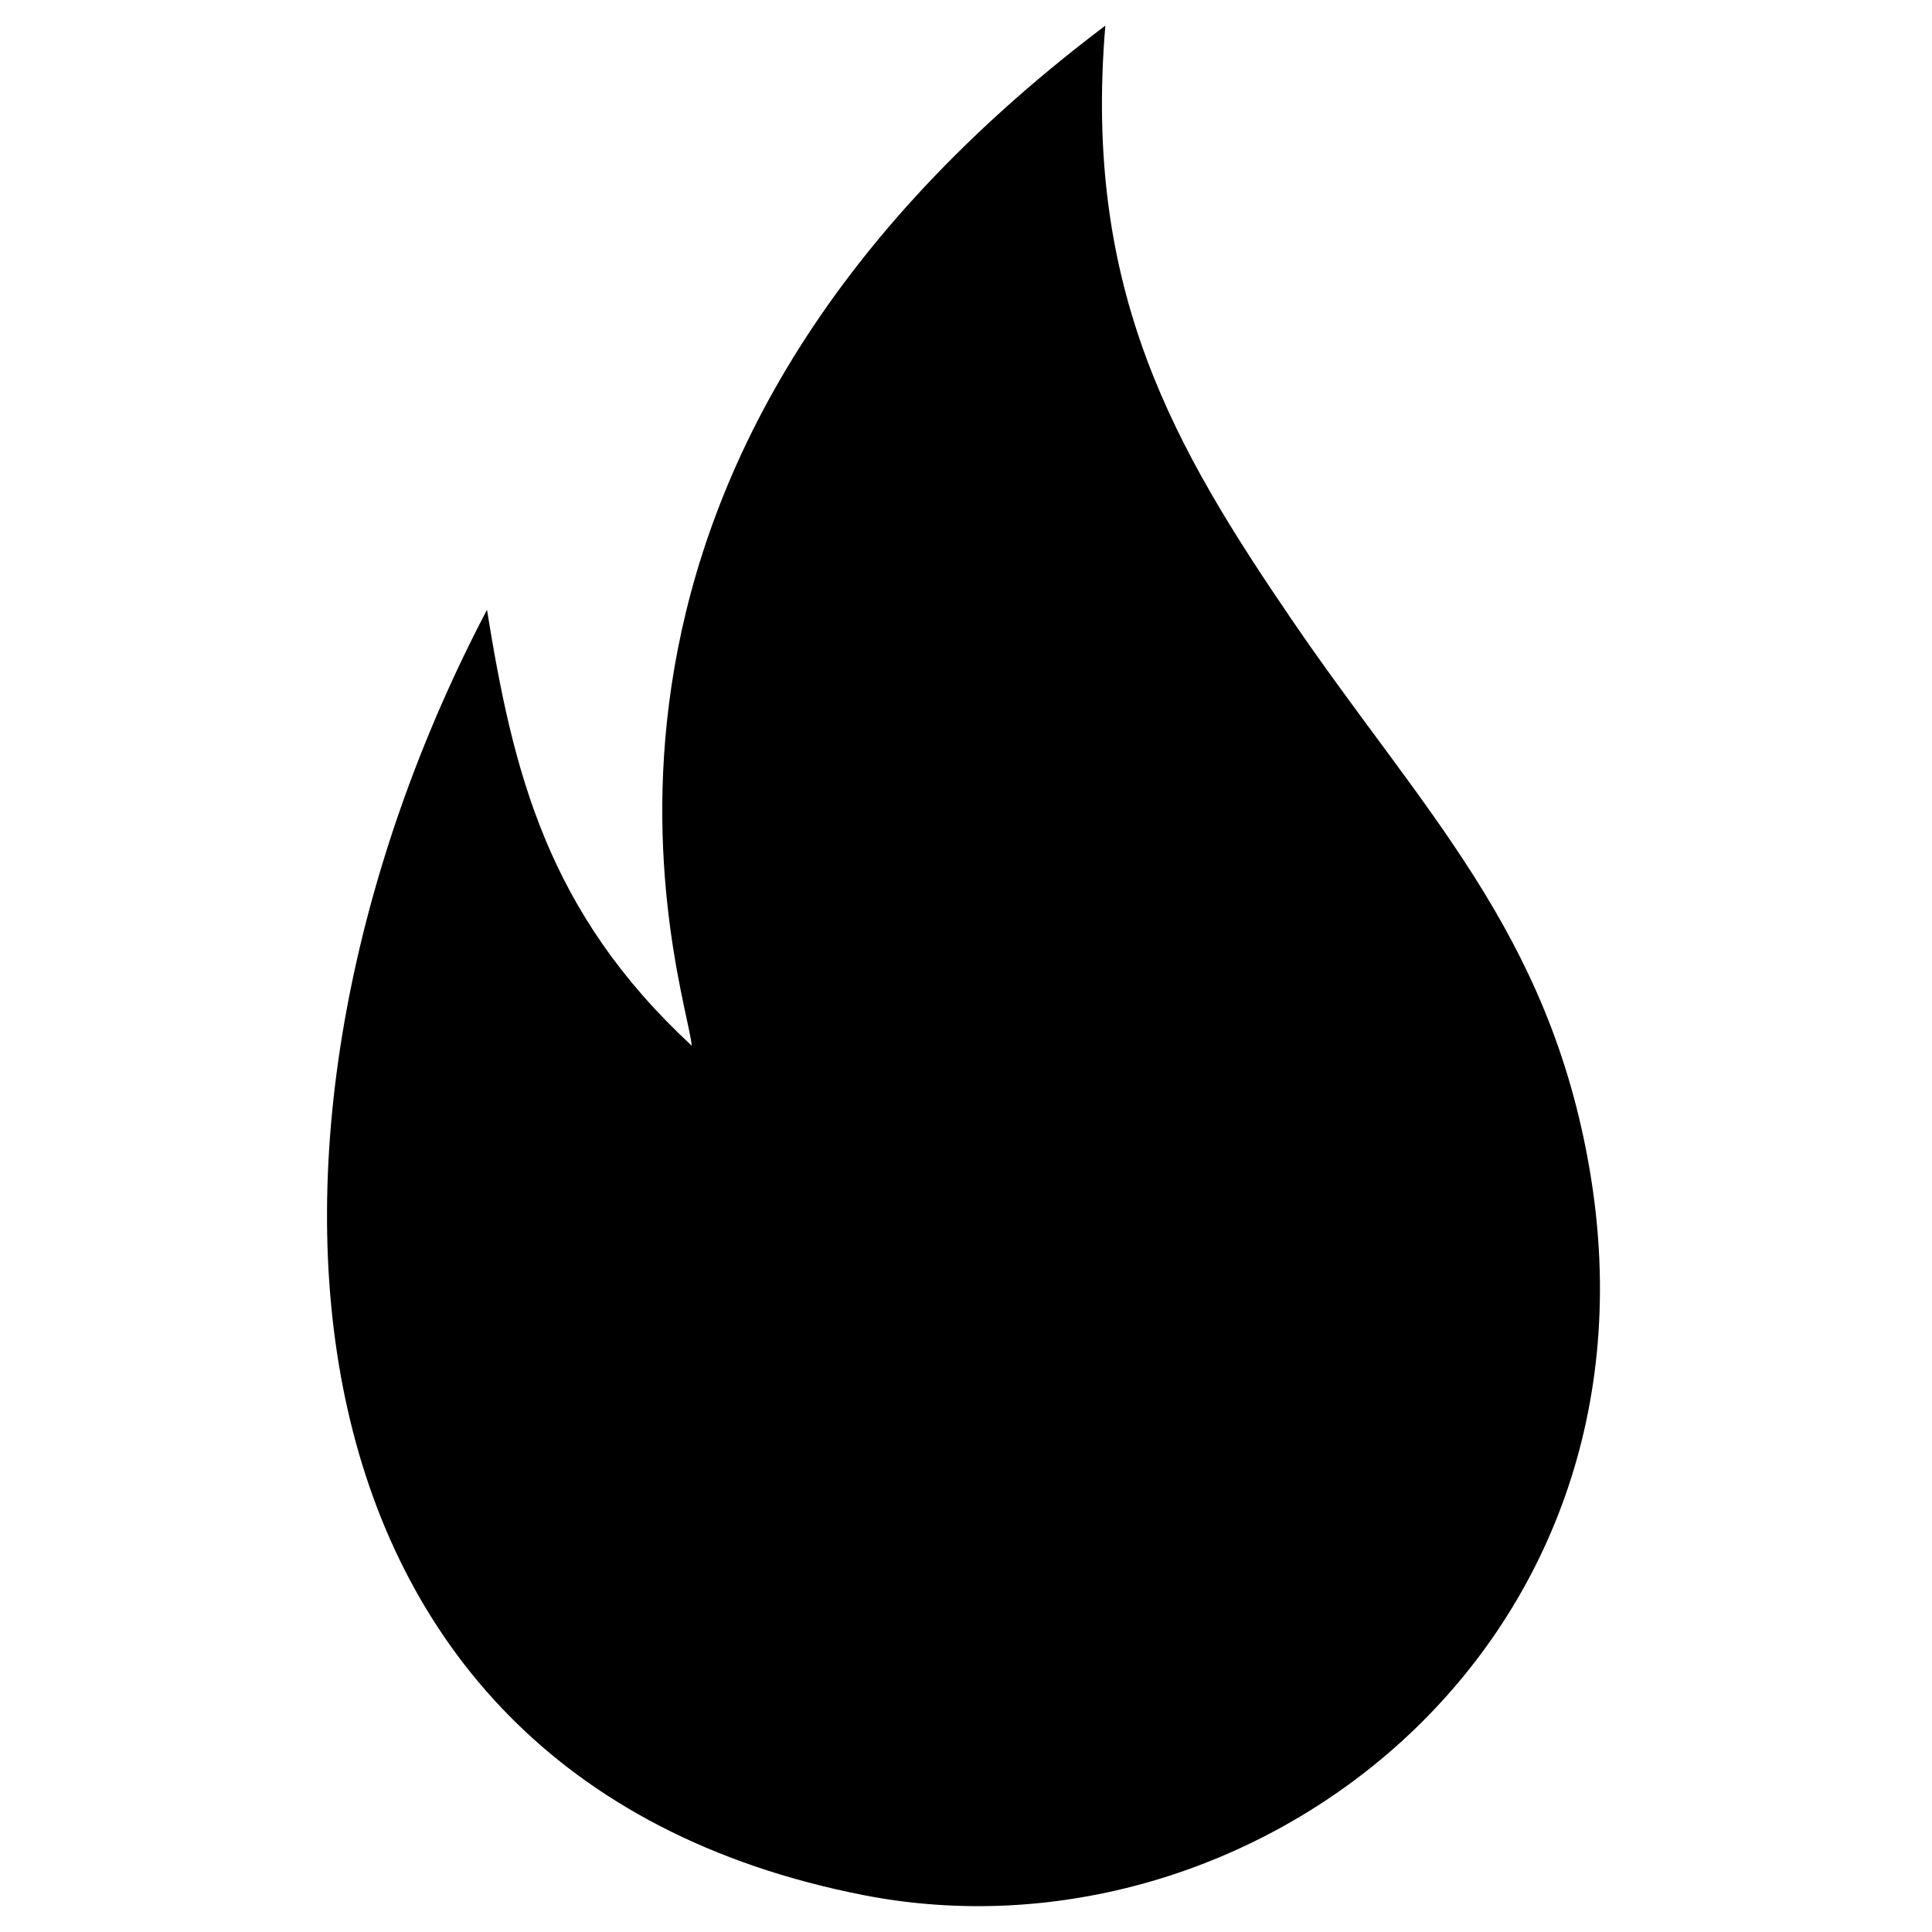 <svg xmlns="http://www.w3.org/2000/svg" xmlns:xlink="http://www.w3.org/1999/xlink" version="1.1" viewBox="0 0 64 64">
  <g id="news" class="svg-hide">
    <path d="M52.668,38.796c-1.341-7.947-5.588-11.981-9.85-18.23c-3.889-5.703-6.947-10.899-6.202-19.717    C16.694,15.873,22.785,32.85,22.914,34.64c-4.79-4.434-5.914-9.056-6.782-14.44C7.249,37.131,8.351,58.794,28.584,62.774    C41.415,65.297,55.341,54.651,52.668,38.796z"/>
  </g>
</svg>
